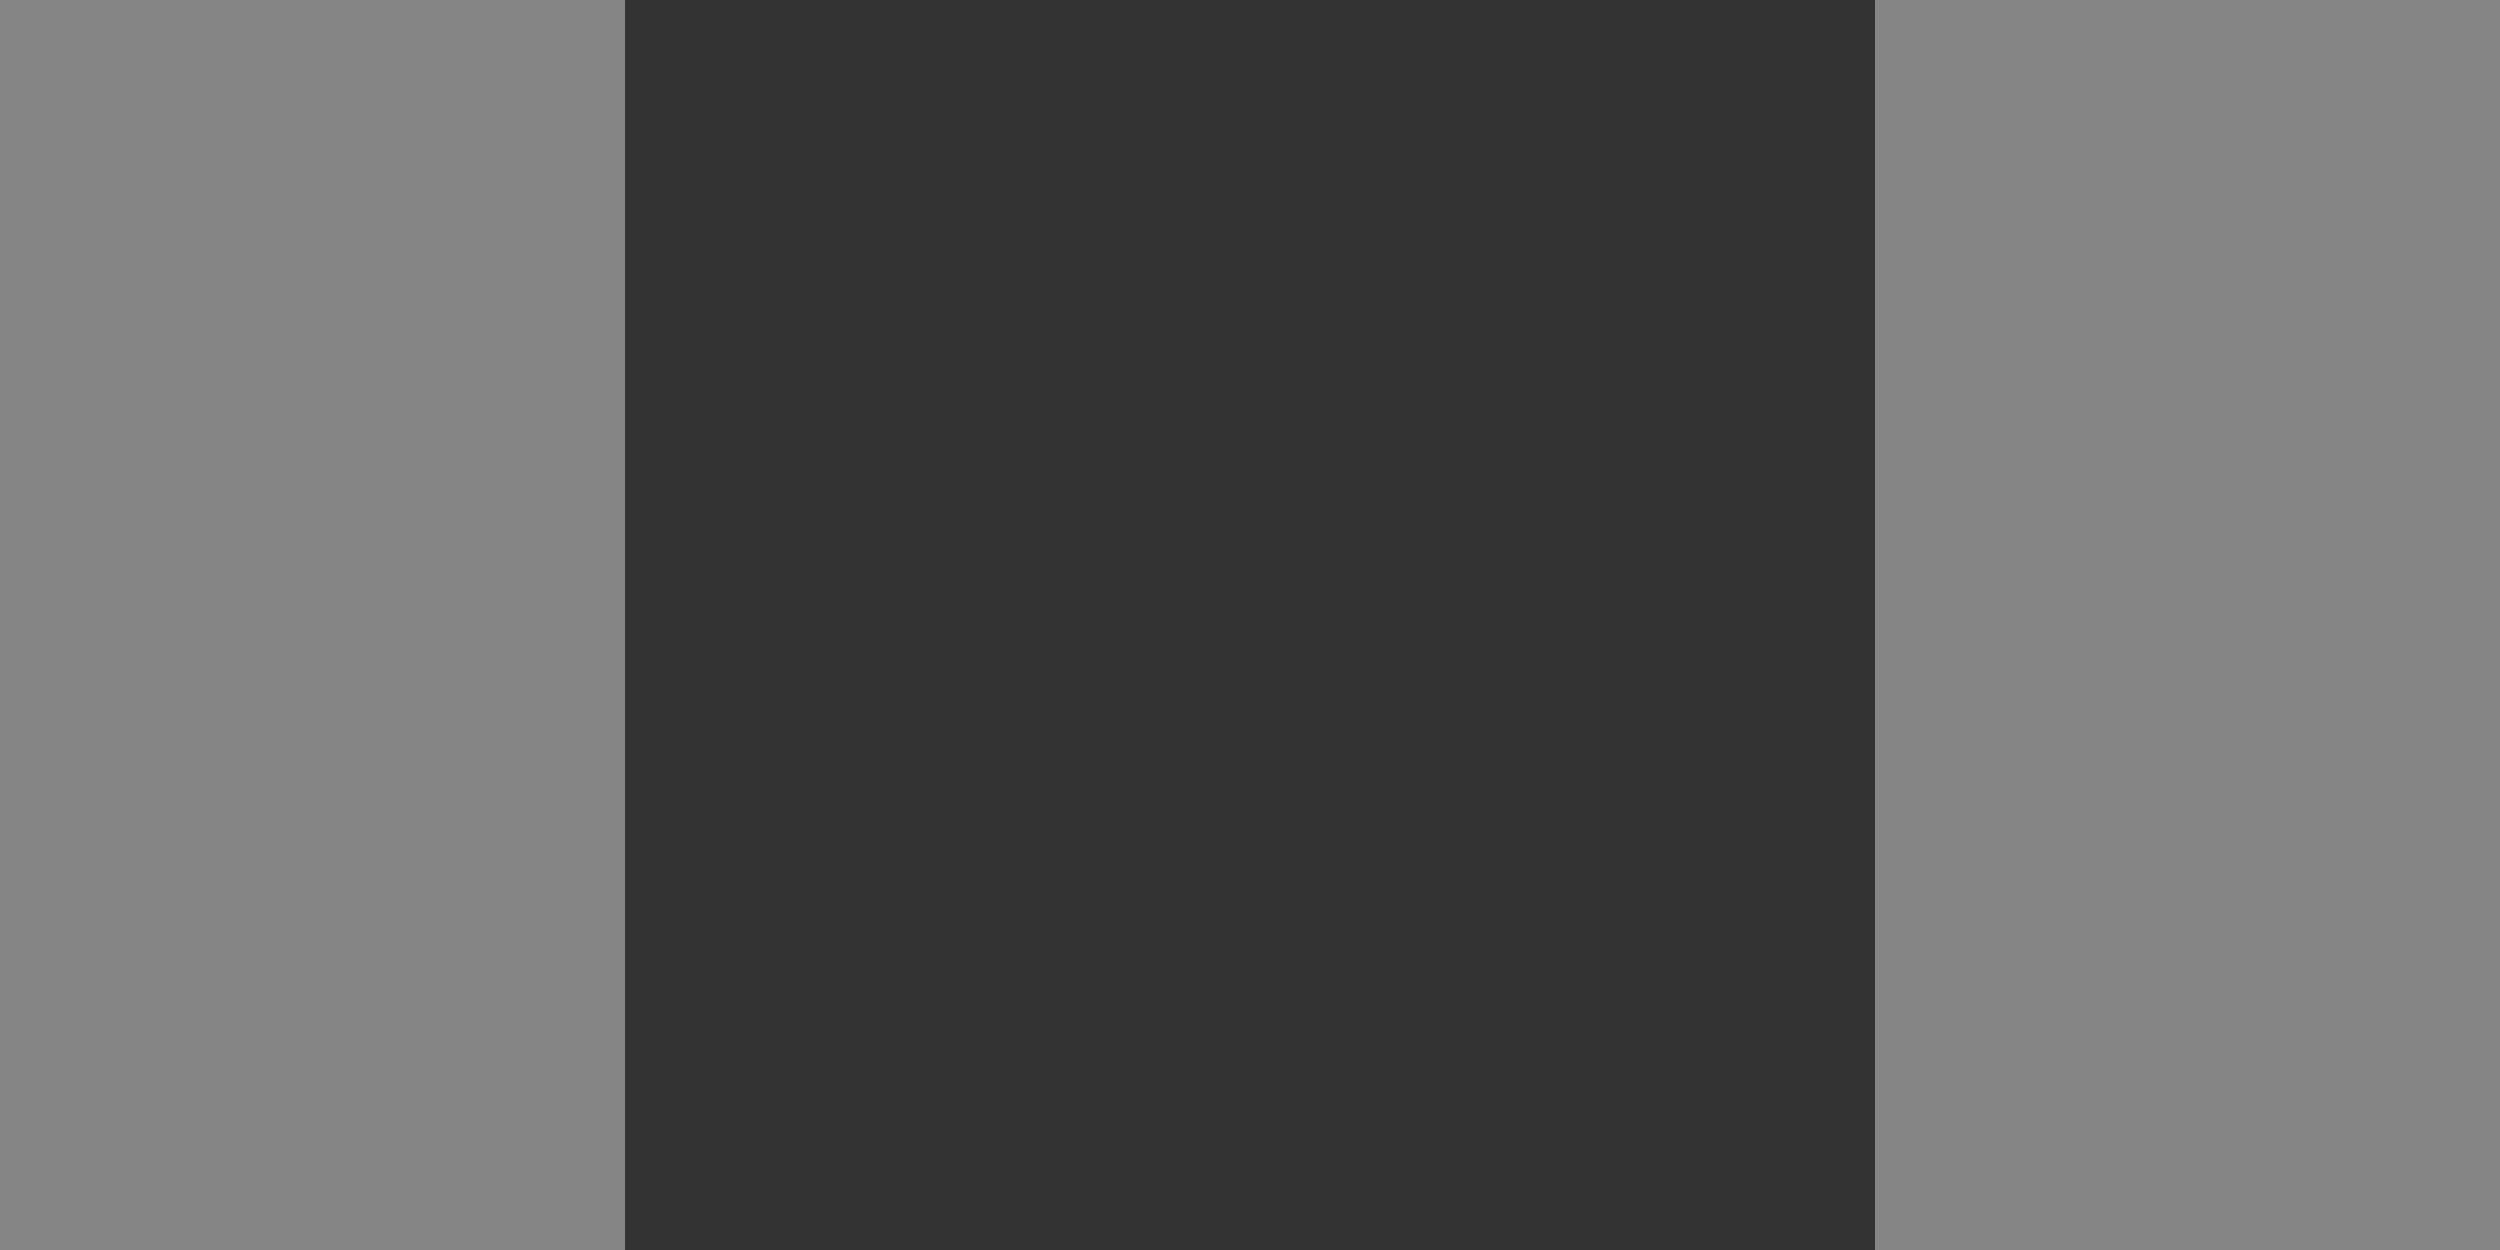<svg width="20" height="10" viewBox="0 0 20 10" fill="none" xmlns="http://www.w3.org/2000/svg">
<rect x="0" y="0" width="20" height="10" fill="#333333" stroke="none"/>
<path fill-rule="evenodd" clip-rule="evenodd" d="M15 0V10H20V0H15ZM5 10H0V0H5V10Z" fill="white" fill-opacity="0.4"/>
</svg>
